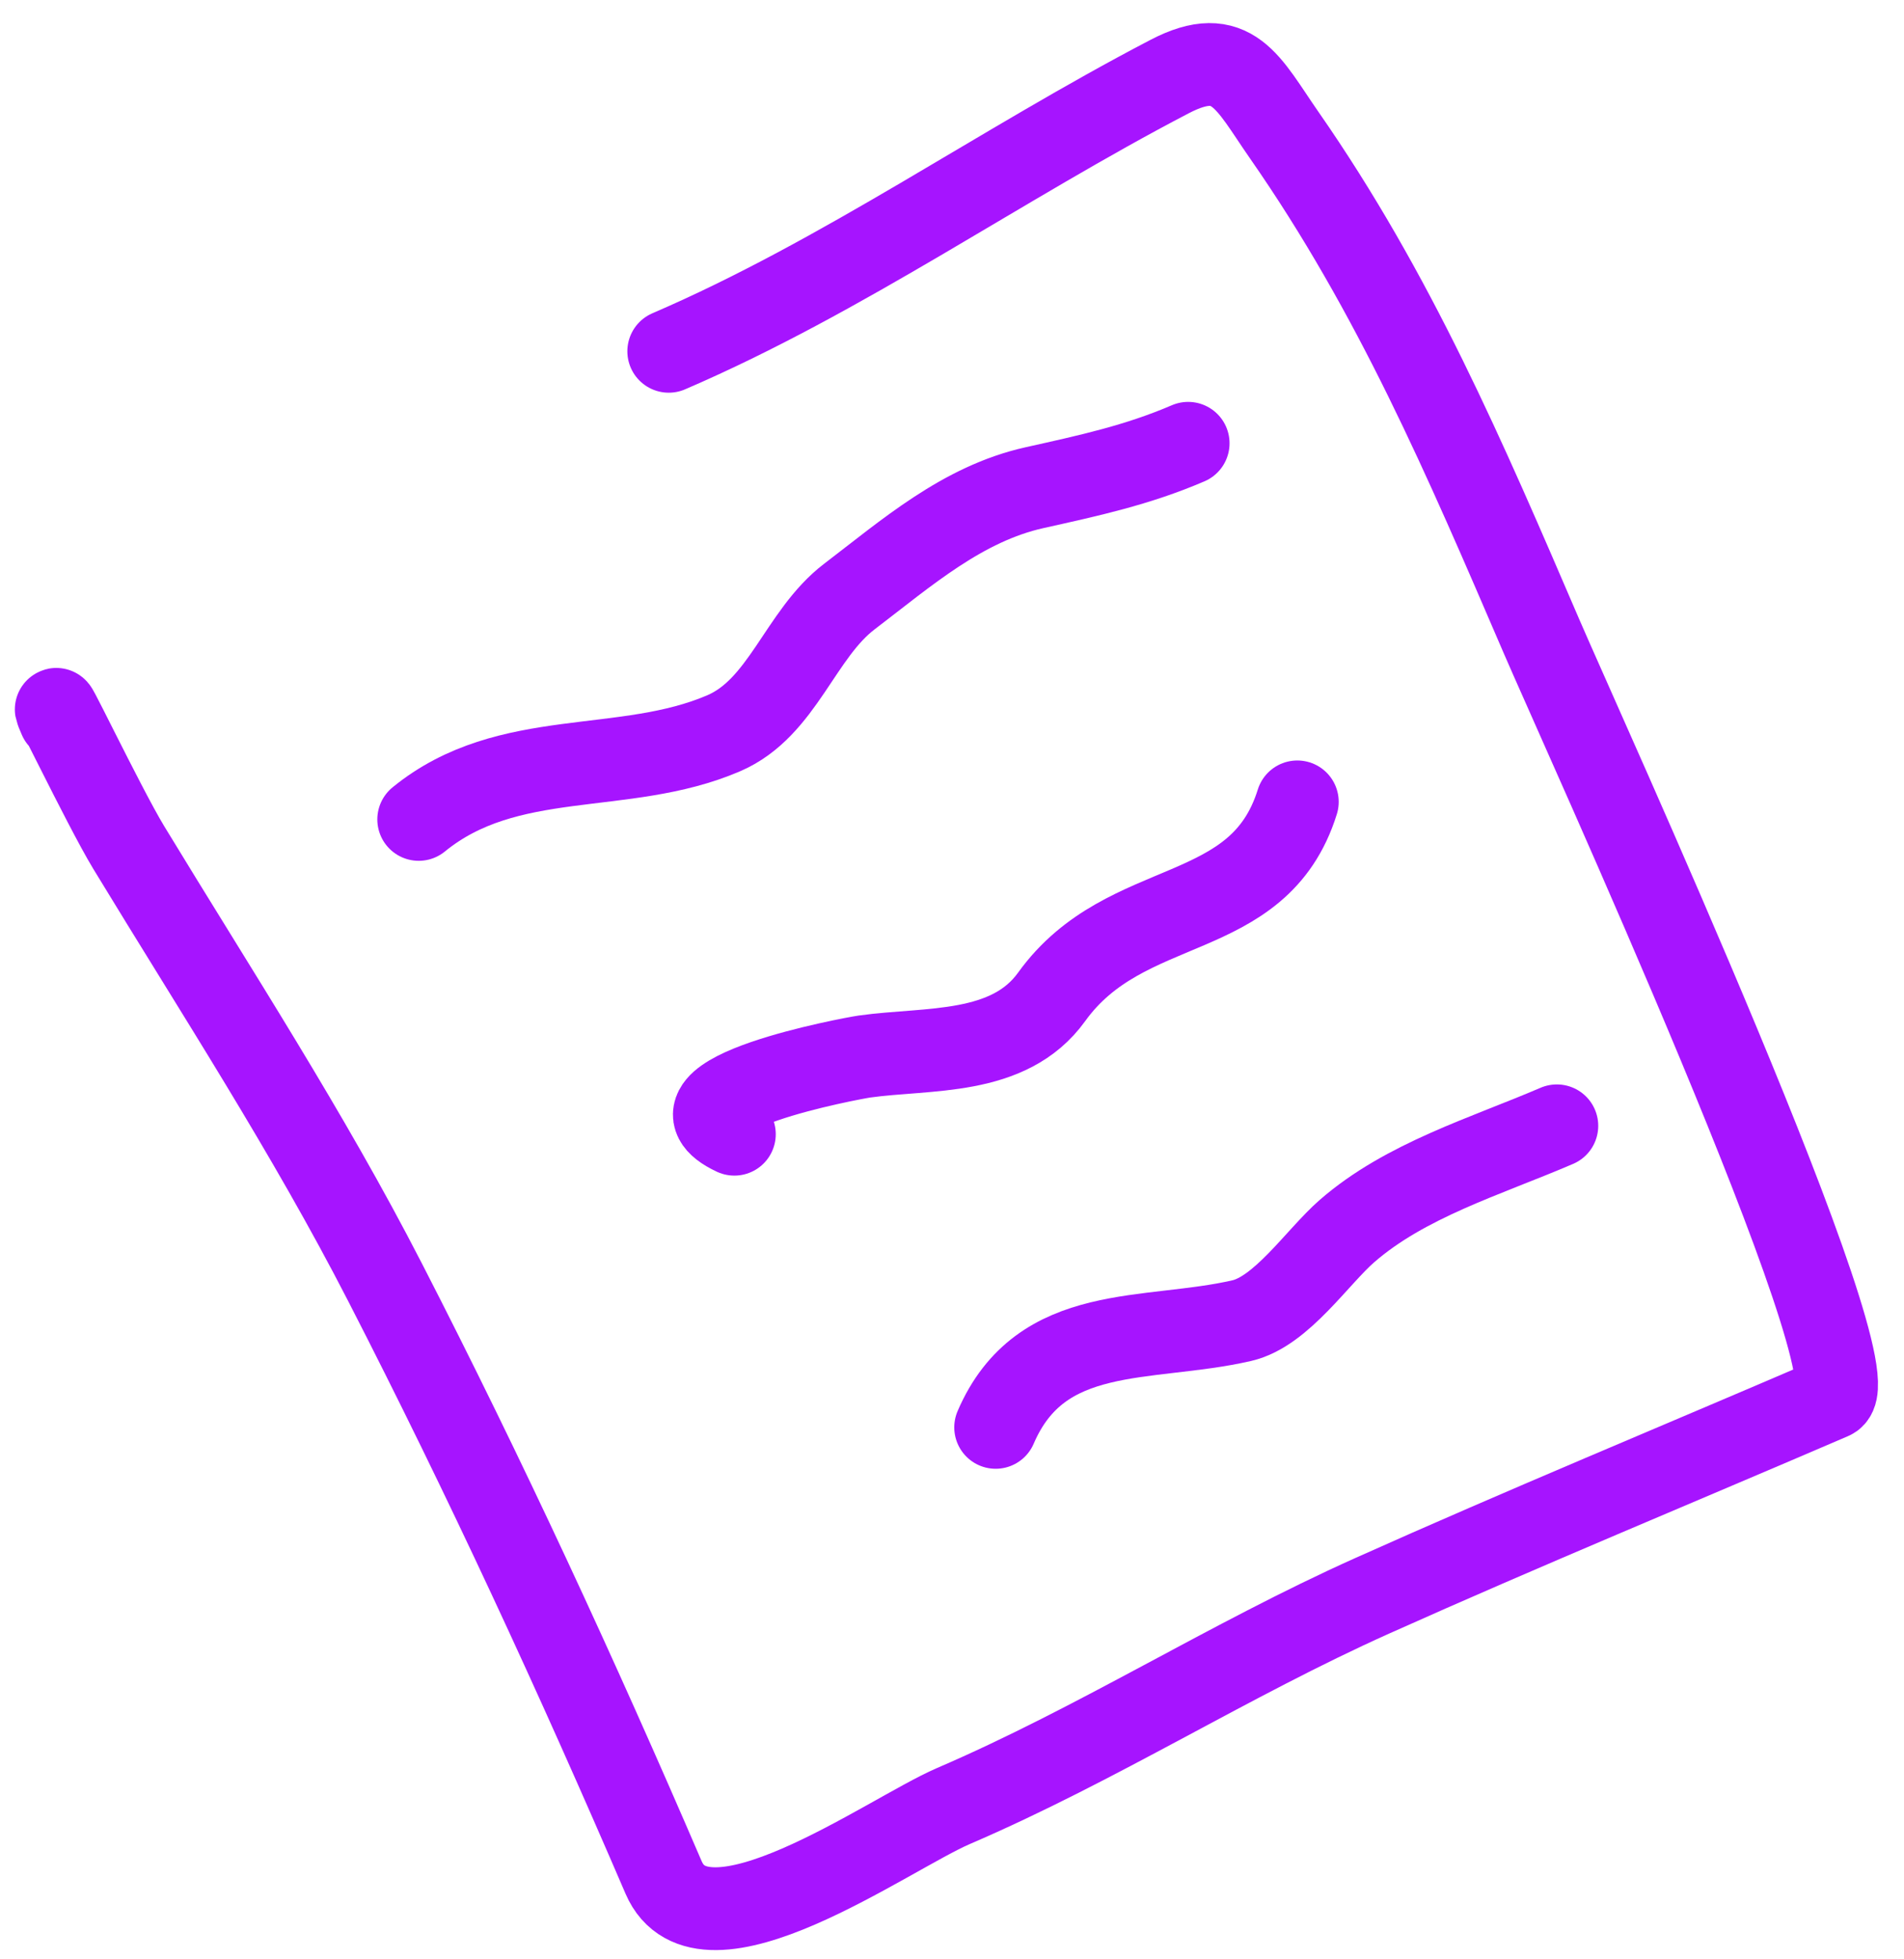 <svg width="69" height="71" viewBox="0 0 69 71" fill="none" xmlns="http://www.w3.org/2000/svg">
<path d="M2.169 26.035C1.471 24.413 3.747 29.198 4.663 30.707C7.843 35.943 11.149 41.007 13.95 46.458C17.584 53.53 20.906 60.729 24.047 68.029C25.47 71.336 32.175 66.468 34.548 65.446C39.802 63.186 44.541 60.152 49.718 57.831C55.233 55.359 60.828 53.051 66.38 50.662C68.062 49.938 57.31 26.418 55.869 23.07C53.082 16.592 50.542 10.646 46.535 4.89C45.222 3.004 44.671 1.584 42.389 2.773C36.291 5.949 30.564 10.007 24.235 12.73" stroke="#A614FF" stroke-width="3" stroke-linecap="round"/>
<path d="M15.174 29.693C18.415 27.047 22.603 28.13 26.229 26.57C28.369 25.649 28.984 22.987 30.781 21.617C32.863 20.03 34.881 18.254 37.49 17.672C39.451 17.235 41.217 16.855 43.058 16.063" stroke="#A614FF" stroke-width="3" stroke-linecap="round"/>
<path d="M26.613 41.1C23.594 39.687 30.94 38.339 31.329 38.285C33.641 37.962 36.56 38.276 38.11 36.124C40.812 32.37 45.61 33.56 47.014 29.057" stroke="#A614FF" stroke-width="3" stroke-linecap="round"/>
<path d="M36.082 51.723C37.726 47.899 41.576 48.644 45.002 47.855C46.439 47.524 47.741 45.546 48.809 44.614C50.931 42.763 53.854 41.899 56.419 40.796" stroke="#A614FF" stroke-width="3" stroke-linecap="round"/>
</svg>
